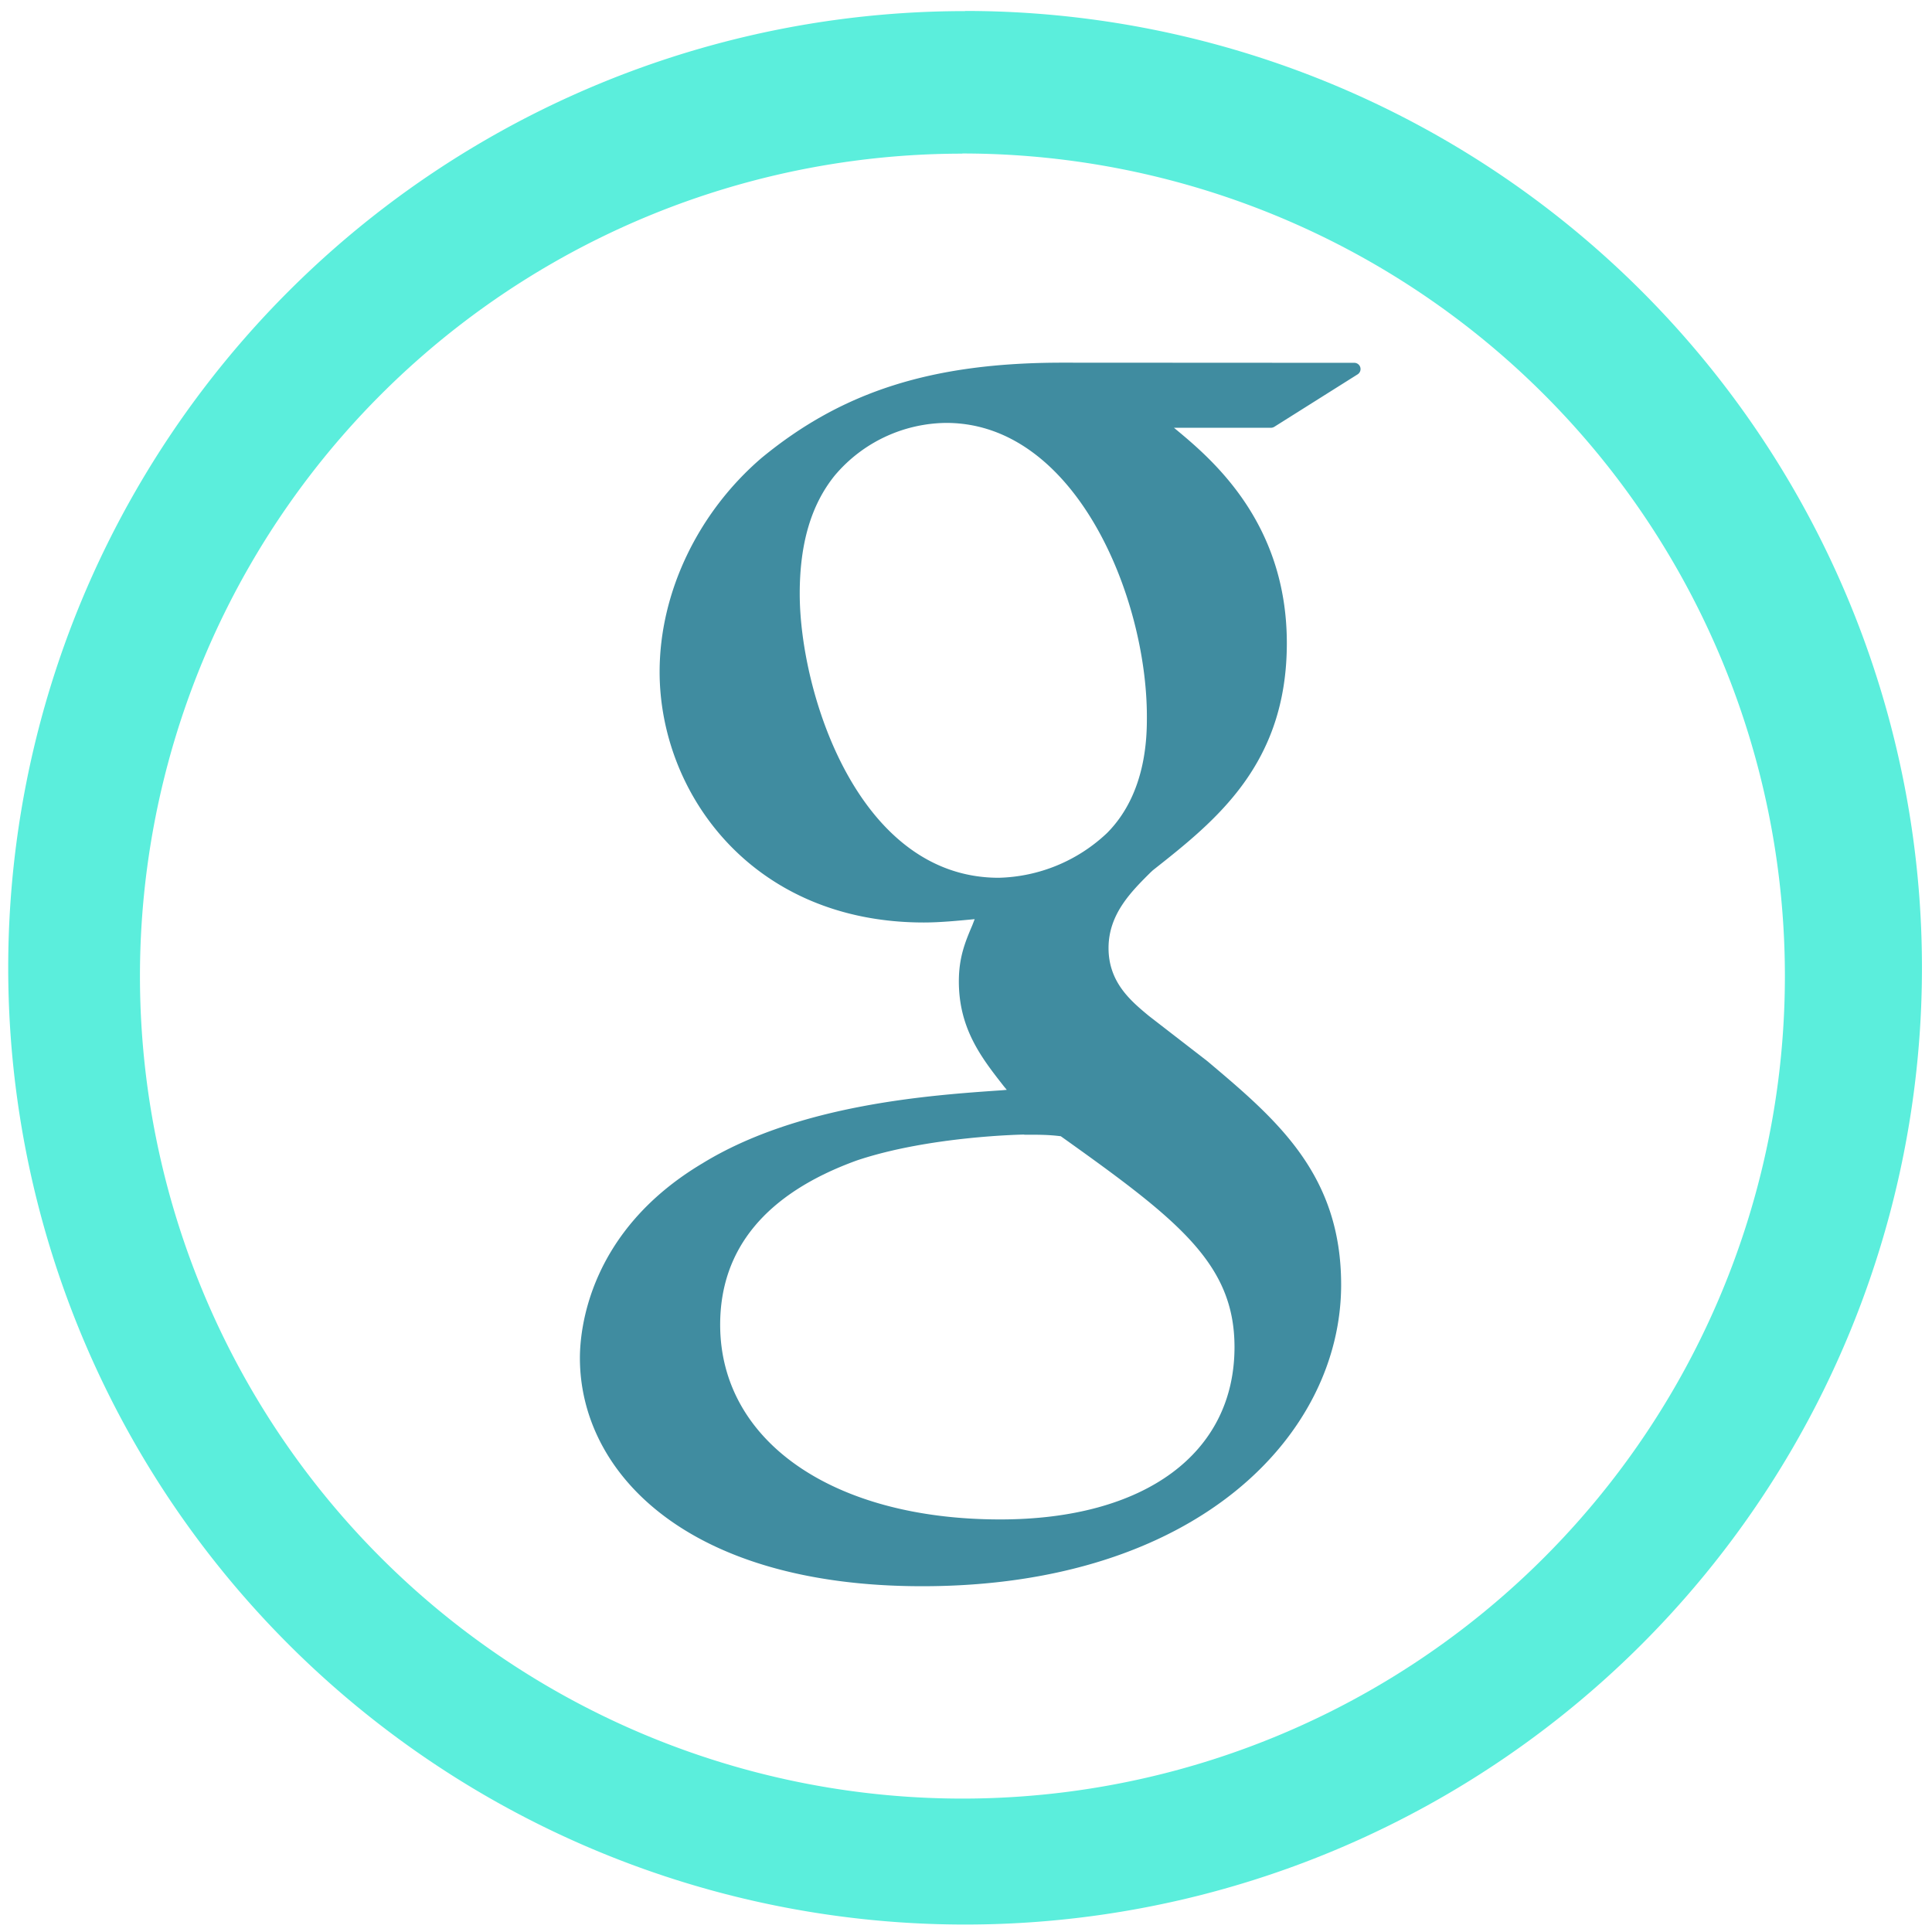 <?xml version="1.0" encoding="UTF-8" standalone="no"?>
<svg
   xmlns:dc="http://purl.org/dc/elements/1.1/"
   xmlns:cc="http://creativecommons.org/ns#"
   xmlns:rdf="http://www.w3.org/1999/02/22-rdf-syntax-ns#"
   xmlns:svg="http://www.w3.org/2000/svg"
   xmlns="http://www.w3.org/2000/svg"
   xmlns:sodipodi="http://sodipodi.sourceforge.net/DTD/sodipodi-0.dtd"
   xmlns:inkscape="http://www.inkscape.org/namespaces/inkscape"
   width="48"
   height="48"
   viewBox="0 0 12.7 12.7"
   version="1.1"
   id="svg6"
   sodipodi:docname="google.svg"
   inkscape:version="0.92.4 (5da689c313, 2019-01-14)">
  <defs
     id="defs10" />
  <sodipodi:namedview
     pagecolor="#ffffff"
     bordercolor="#666666"
     borderopacity="1"
     objecttolerance="10"
     gridtolerance="10"
     guidetolerance="10"
     inkscape:pageopacity="0"
     inkscape:pageshadow="2"
     inkscape:window-width="1087"
     inkscape:window-height="480"
     id="namedview8"
     showgrid="false"
     inkscape:zoom="4.9166667"
     inkscape:cx="2.1355932"
     inkscape:cy="24"
     inkscape:window-x="0"
     inkscape:window-y="25"
     inkscape:window-maximized="0"
     inkscape:current-layer="svg6" />
  <path
     d="m 6.344,0.073 a 6.29,6.29 0 0 0 -6.29,6.29 6.29,6.29 0 0 0 6.29,6.288 6.29,6.29 0 0 0 6.29,-6.289 6.29,6.29 0 0 0 -6.29,-6.29 z M 6.326,1.009 A 5.407,5.407 0 0 1 11.733,6.416 5.407,5.407 0 0 1 6.326,11.823 5.407,5.407 0 0 1 0.92,6.416 5.407,5.407 0 0 1 6.326,1.01 Z"
     id="path2"
     inkscape:connector-curvature="0"
     style="fill:#5beedc" />
  <path
     d="m 6.984,2.384 c -0.855,0 -1.447,0.188 -1.98,0.628 -0.419,0.361 -0.668,0.886 -0.668,1.404 0,0.799 0.609,1.648 1.737,1.648 0.108,0 0.228,-0.012 0.334,-0.022 L 6.392,6.081 c -0.046,0.108 -0.089,0.21 -0.089,0.37 0,0.312 0.15,0.504 0.296,0.69 L 6.618,7.164 6.585,7.167 C 6.119,7.199 5.252,7.258 4.618,7.647 3.87,8.092 3.812,8.739 3.812,8.927 c 0,0.747 0.696,1.5 2.25,1.5 1.808,0 2.754,-0.997 2.754,-1.982 0,-0.729 -0.427,-1.088 -0.88,-1.47 L 7.552,6.678 C 7.434,6.58 7.287,6.458 7.287,6.232 7.287,6.01 7.434,5.863 7.564,5.734 L 7.578,5.721 C 7.991,5.395 8.459,5.026 8.459,4.228 8.459,3.426 7.958,3.011 7.717,2.812 H 8.353 A 0.043,0.043 0 0 0 8.376,2.806 L 8.924,2.461 A 0.041,0.041 0 0 0 8.942,2.415 0.041,0.041 0 0 0 8.902,2.385 Z M 6.22,2.78 c 0.849,0 1.319,1.142 1.319,1.93 0,0.125 0,0.503 -0.262,0.766 A 1.073,1.073 0 0 1 6.565,5.77 c -0.924,0 -1.308,-1.216 -1.308,-1.867 0,-0.33 0.075,-0.585 0.23,-0.777 A 0.97,0.97 0 0 1 6.22,2.78 Z m 0.513,4.679 c 0.104,0 0.157,0 0.24,0.01 0.771,0.549 1.142,0.837 1.142,1.386 0,0.699 -0.59,1.133 -1.54,1.133 -1.101,0 -1.841,-0.515 -1.841,-1.28 0,-0.5 0.302,-0.864 0.899,-1.08 0.477,-0.16 1.094,-0.17 1.1,-0.17 z"
     id="path4"
     inkscape:connector-curvature="0"
     style="opacity:0.75;fill:#006680" />
</svg>
